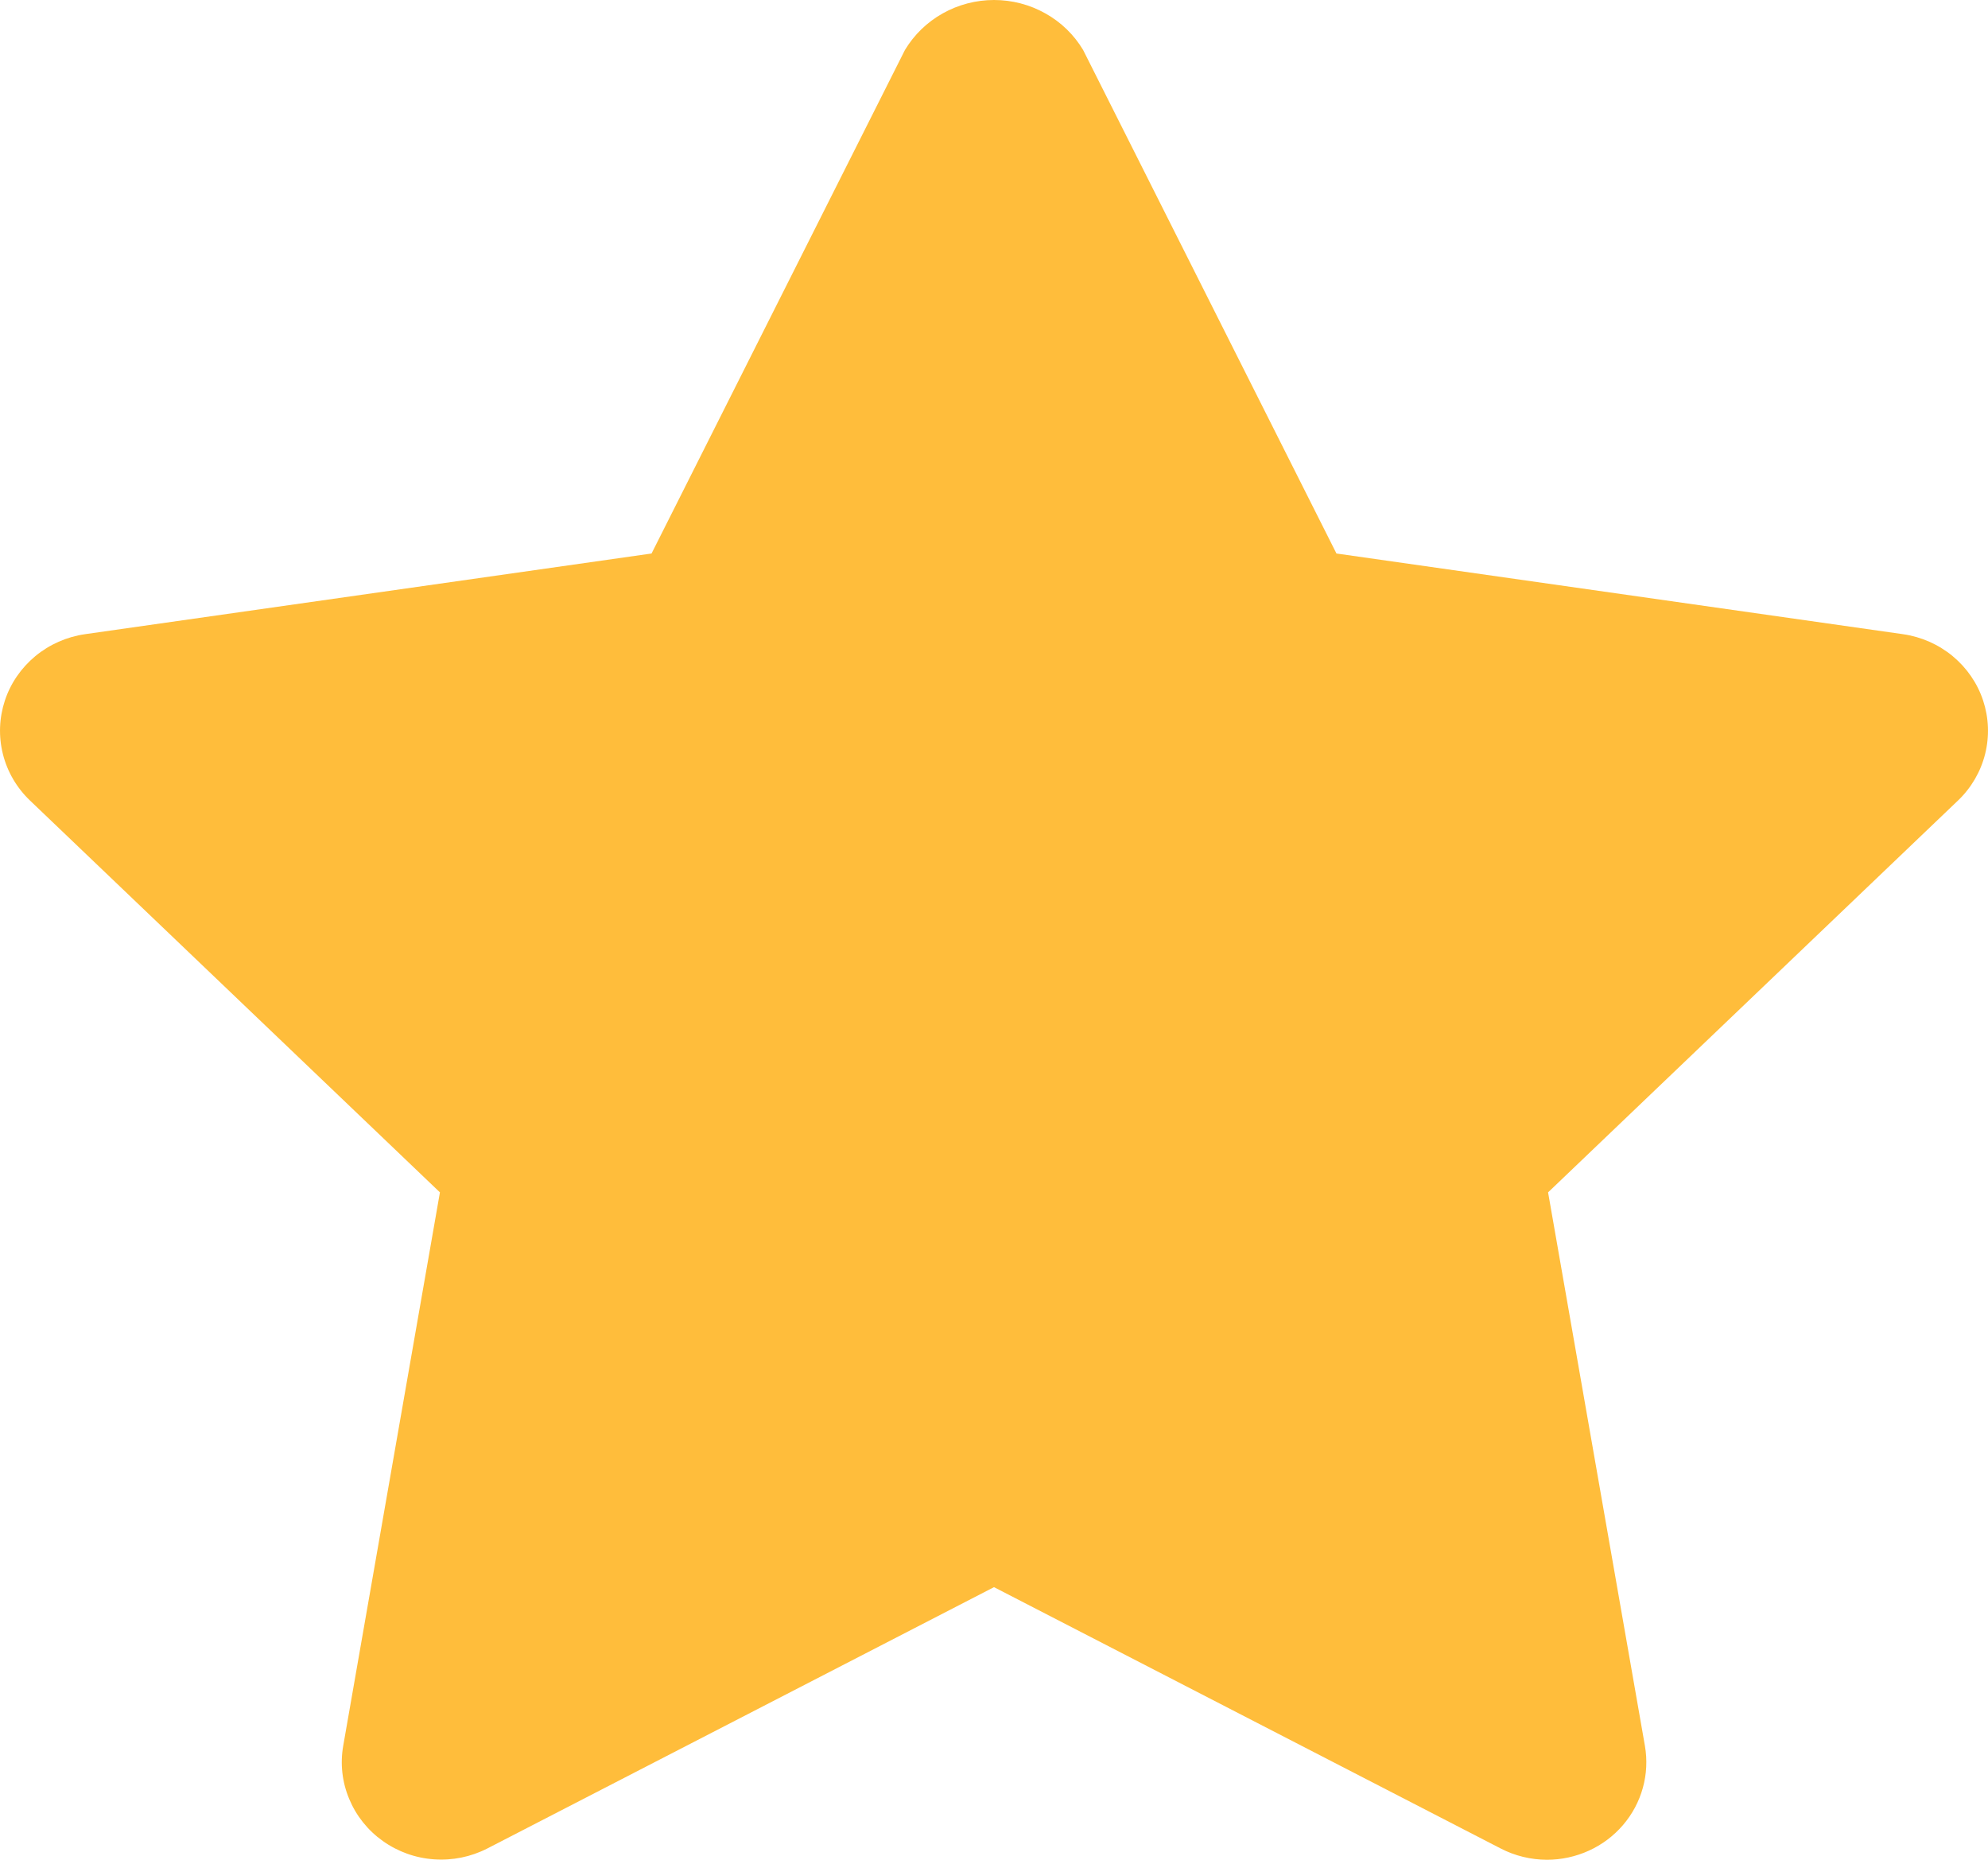 <svg width="31" height="29" viewBox="0 0 31 29" fill="none" xmlns="http://www.w3.org/2000/svg">
<g clip-path="url(#clip0_182_2685)">
<path d="M24.122 29C23.87 28.999 23.623 28.939 23.401 28.824L15.5 24.749L7.599 28.824C7.343 28.955 7.055 29.014 6.767 28.993C6.479 28.973 6.203 28.874 5.969 28.707C5.735 28.541 5.554 28.314 5.445 28.051C5.335 27.789 5.303 27.502 5.352 27.223L6.86 18.593L0.467 12.482C0.26 12.284 0.114 12.033 0.045 11.758C-0.024 11.482 -0.013 11.194 0.076 10.924C0.165 10.654 0.33 10.415 0.55 10.232C0.771 10.049 1.04 9.93 1.326 9.889L10.16 8.631L14.111 0.78C14.254 0.542 14.457 0.345 14.7 0.209C14.944 0.072 15.22 0 15.501 0C15.782 0 16.058 0.072 16.301 0.209C16.545 0.345 16.748 0.542 16.89 0.78L20.84 8.631L29.674 9.889C29.96 9.93 30.229 10.049 30.45 10.232C30.67 10.415 30.835 10.654 30.924 10.924C31.013 11.194 31.024 11.482 30.955 11.758C30.886 12.033 30.74 12.284 30.533 12.482L24.14 18.593L25.65 27.223C25.688 27.441 25.677 27.665 25.618 27.878C25.559 28.092 25.453 28.29 25.308 28.459C25.162 28.629 24.981 28.765 24.776 28.858C24.572 28.951 24.347 29 24.122 29Z" fill="#FFBD3B"/>
</g>
<defs>
<clipPath id="clip0_182_2685">
<rect width="31" height="29" fill="white"/>
</clipPath>
</defs>
</svg>
